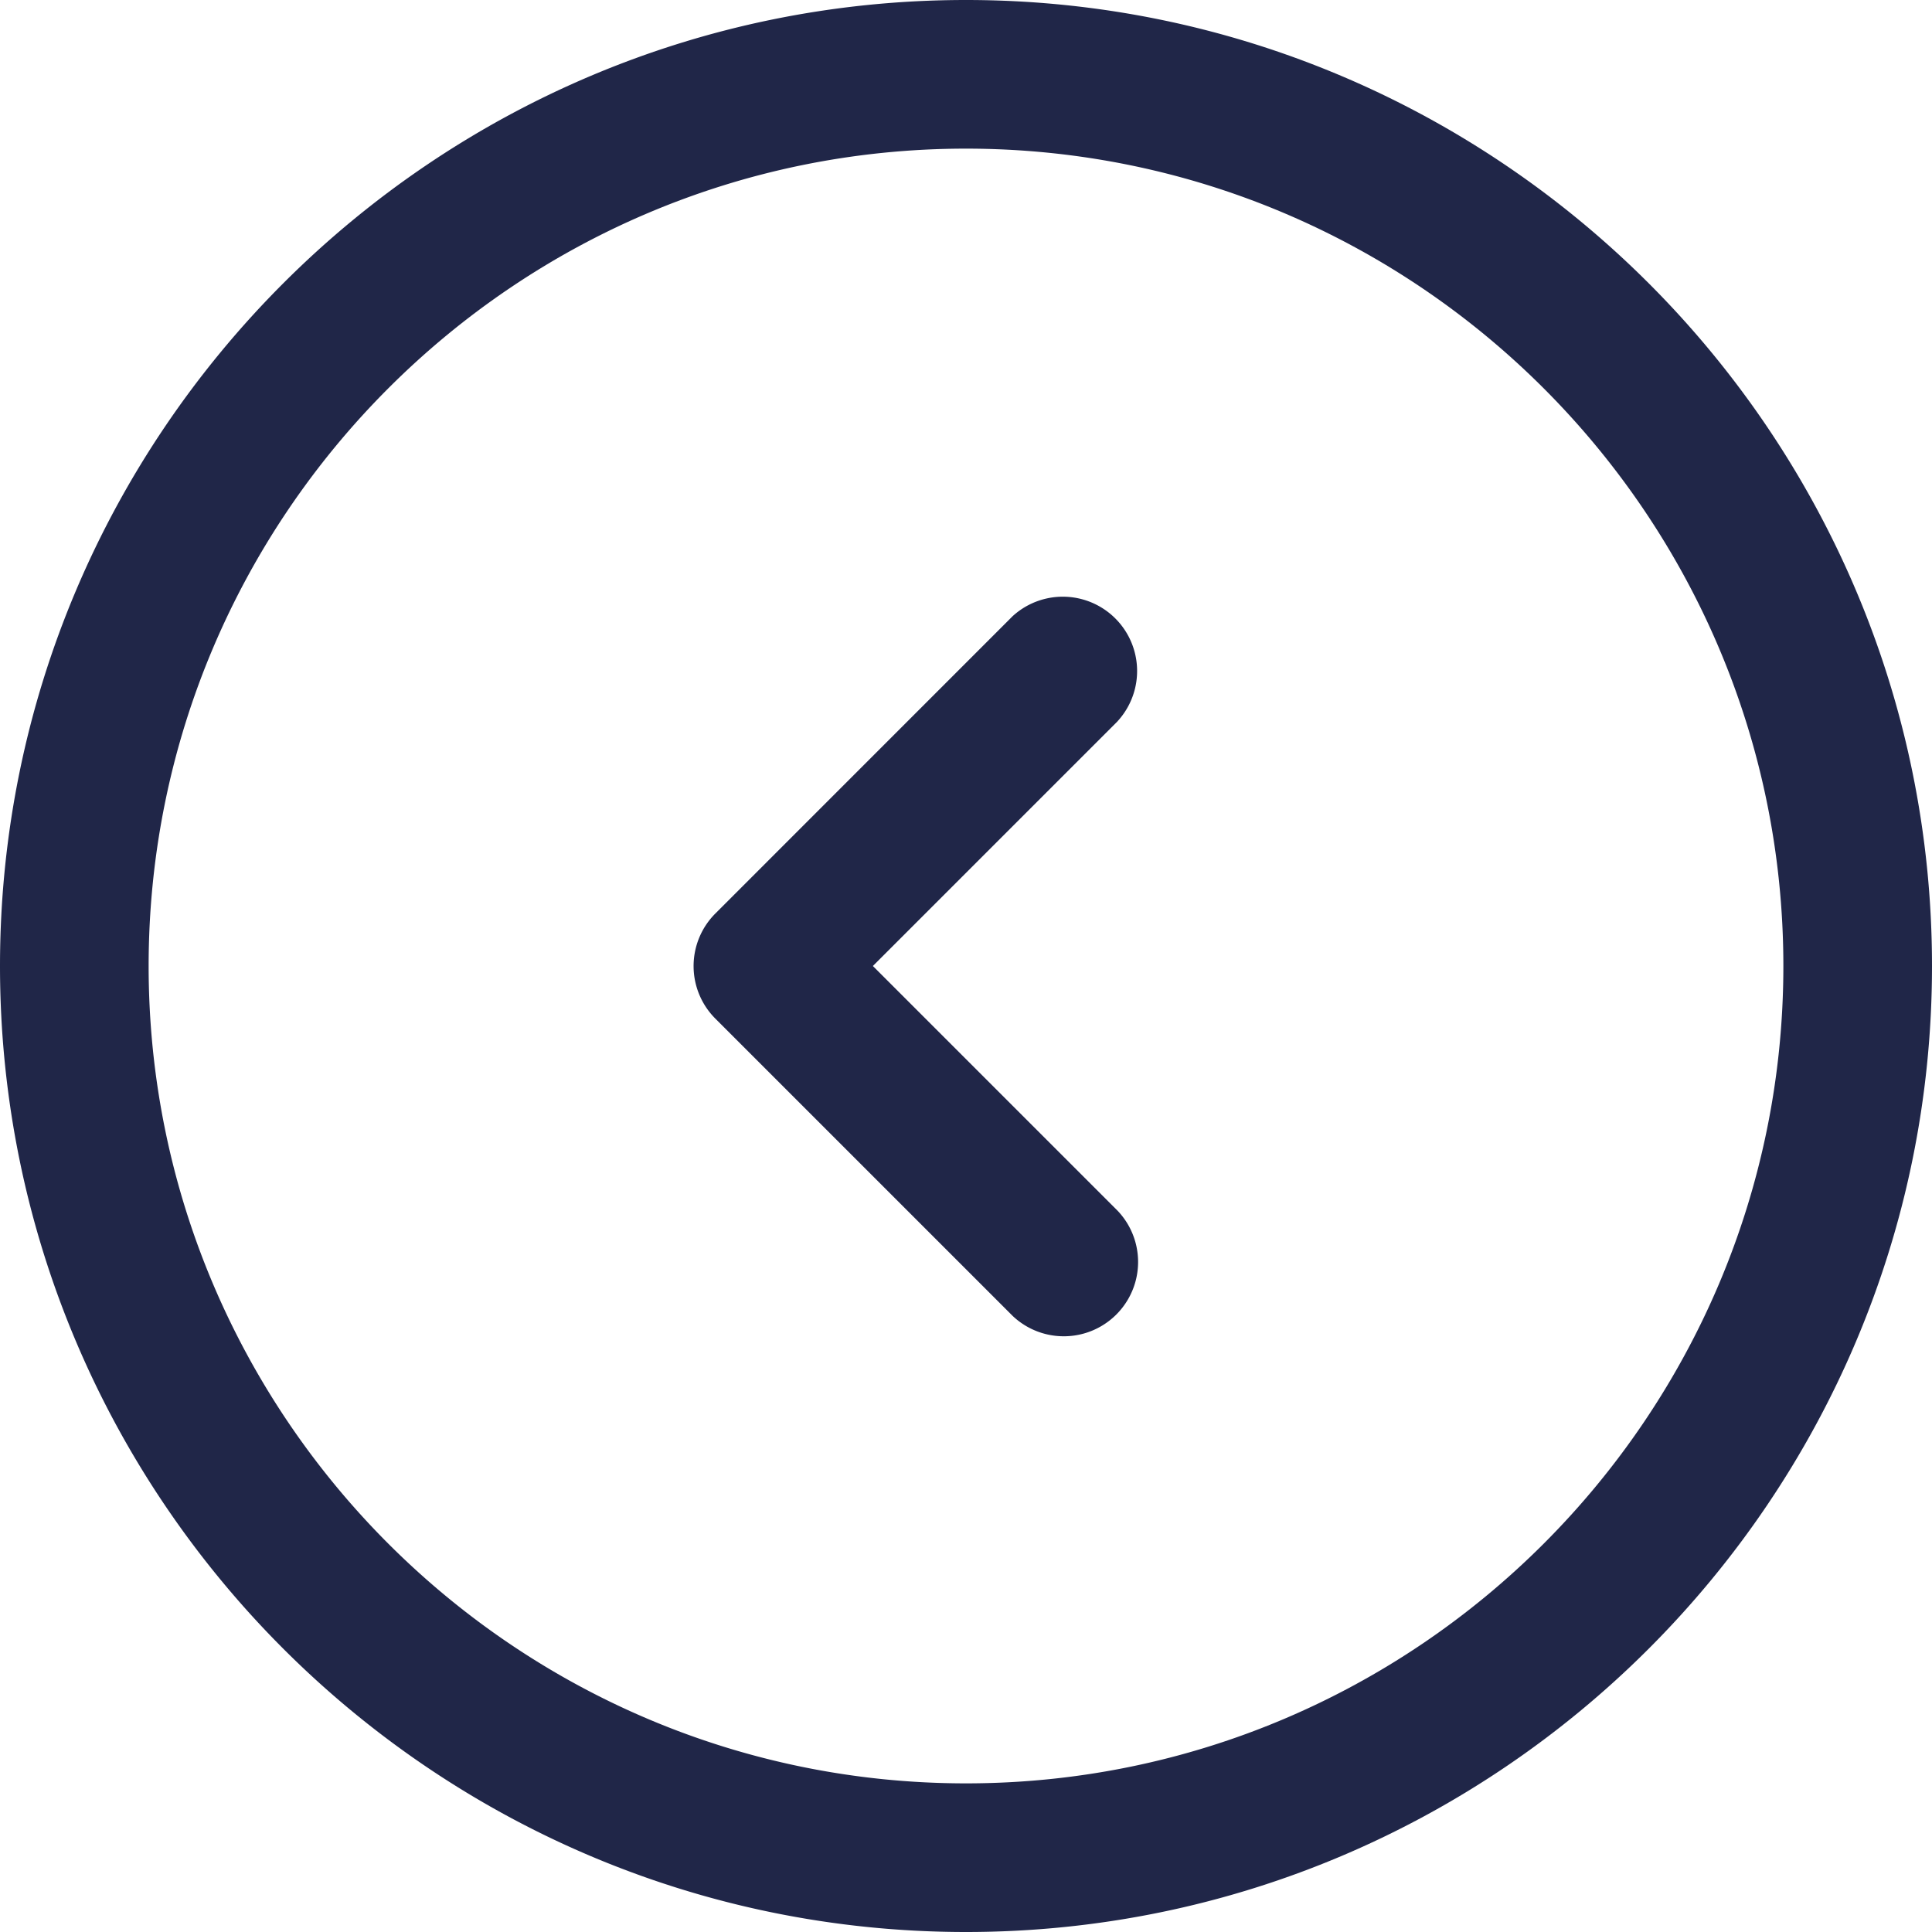 <svg xmlns="http://www.w3.org/2000/svg" width="30" height="30" fill="none">
  <path fill="#202648" d="m17.354 11.2-3.8 3.8 3.8 3.8a1.154 1.154 0 0 1-1.631 1.632l-4.615-4.615a1.154 1.154 0 0 1 0-1.632l4.615-4.616a1.154 1.154 0 0 1 1.63 1.631ZM30 15c0 8.27-6.73 15-15 15S0 23.27 0 15 6.73 0 15 0s15 6.73 15 15Zm-2.308 0c0-6.998-5.694-12.692-12.692-12.692S2.308 8.002 2.308 15 8.002 27.692 15 27.692 27.692 21.998 27.692 15Z"/>
</svg>
